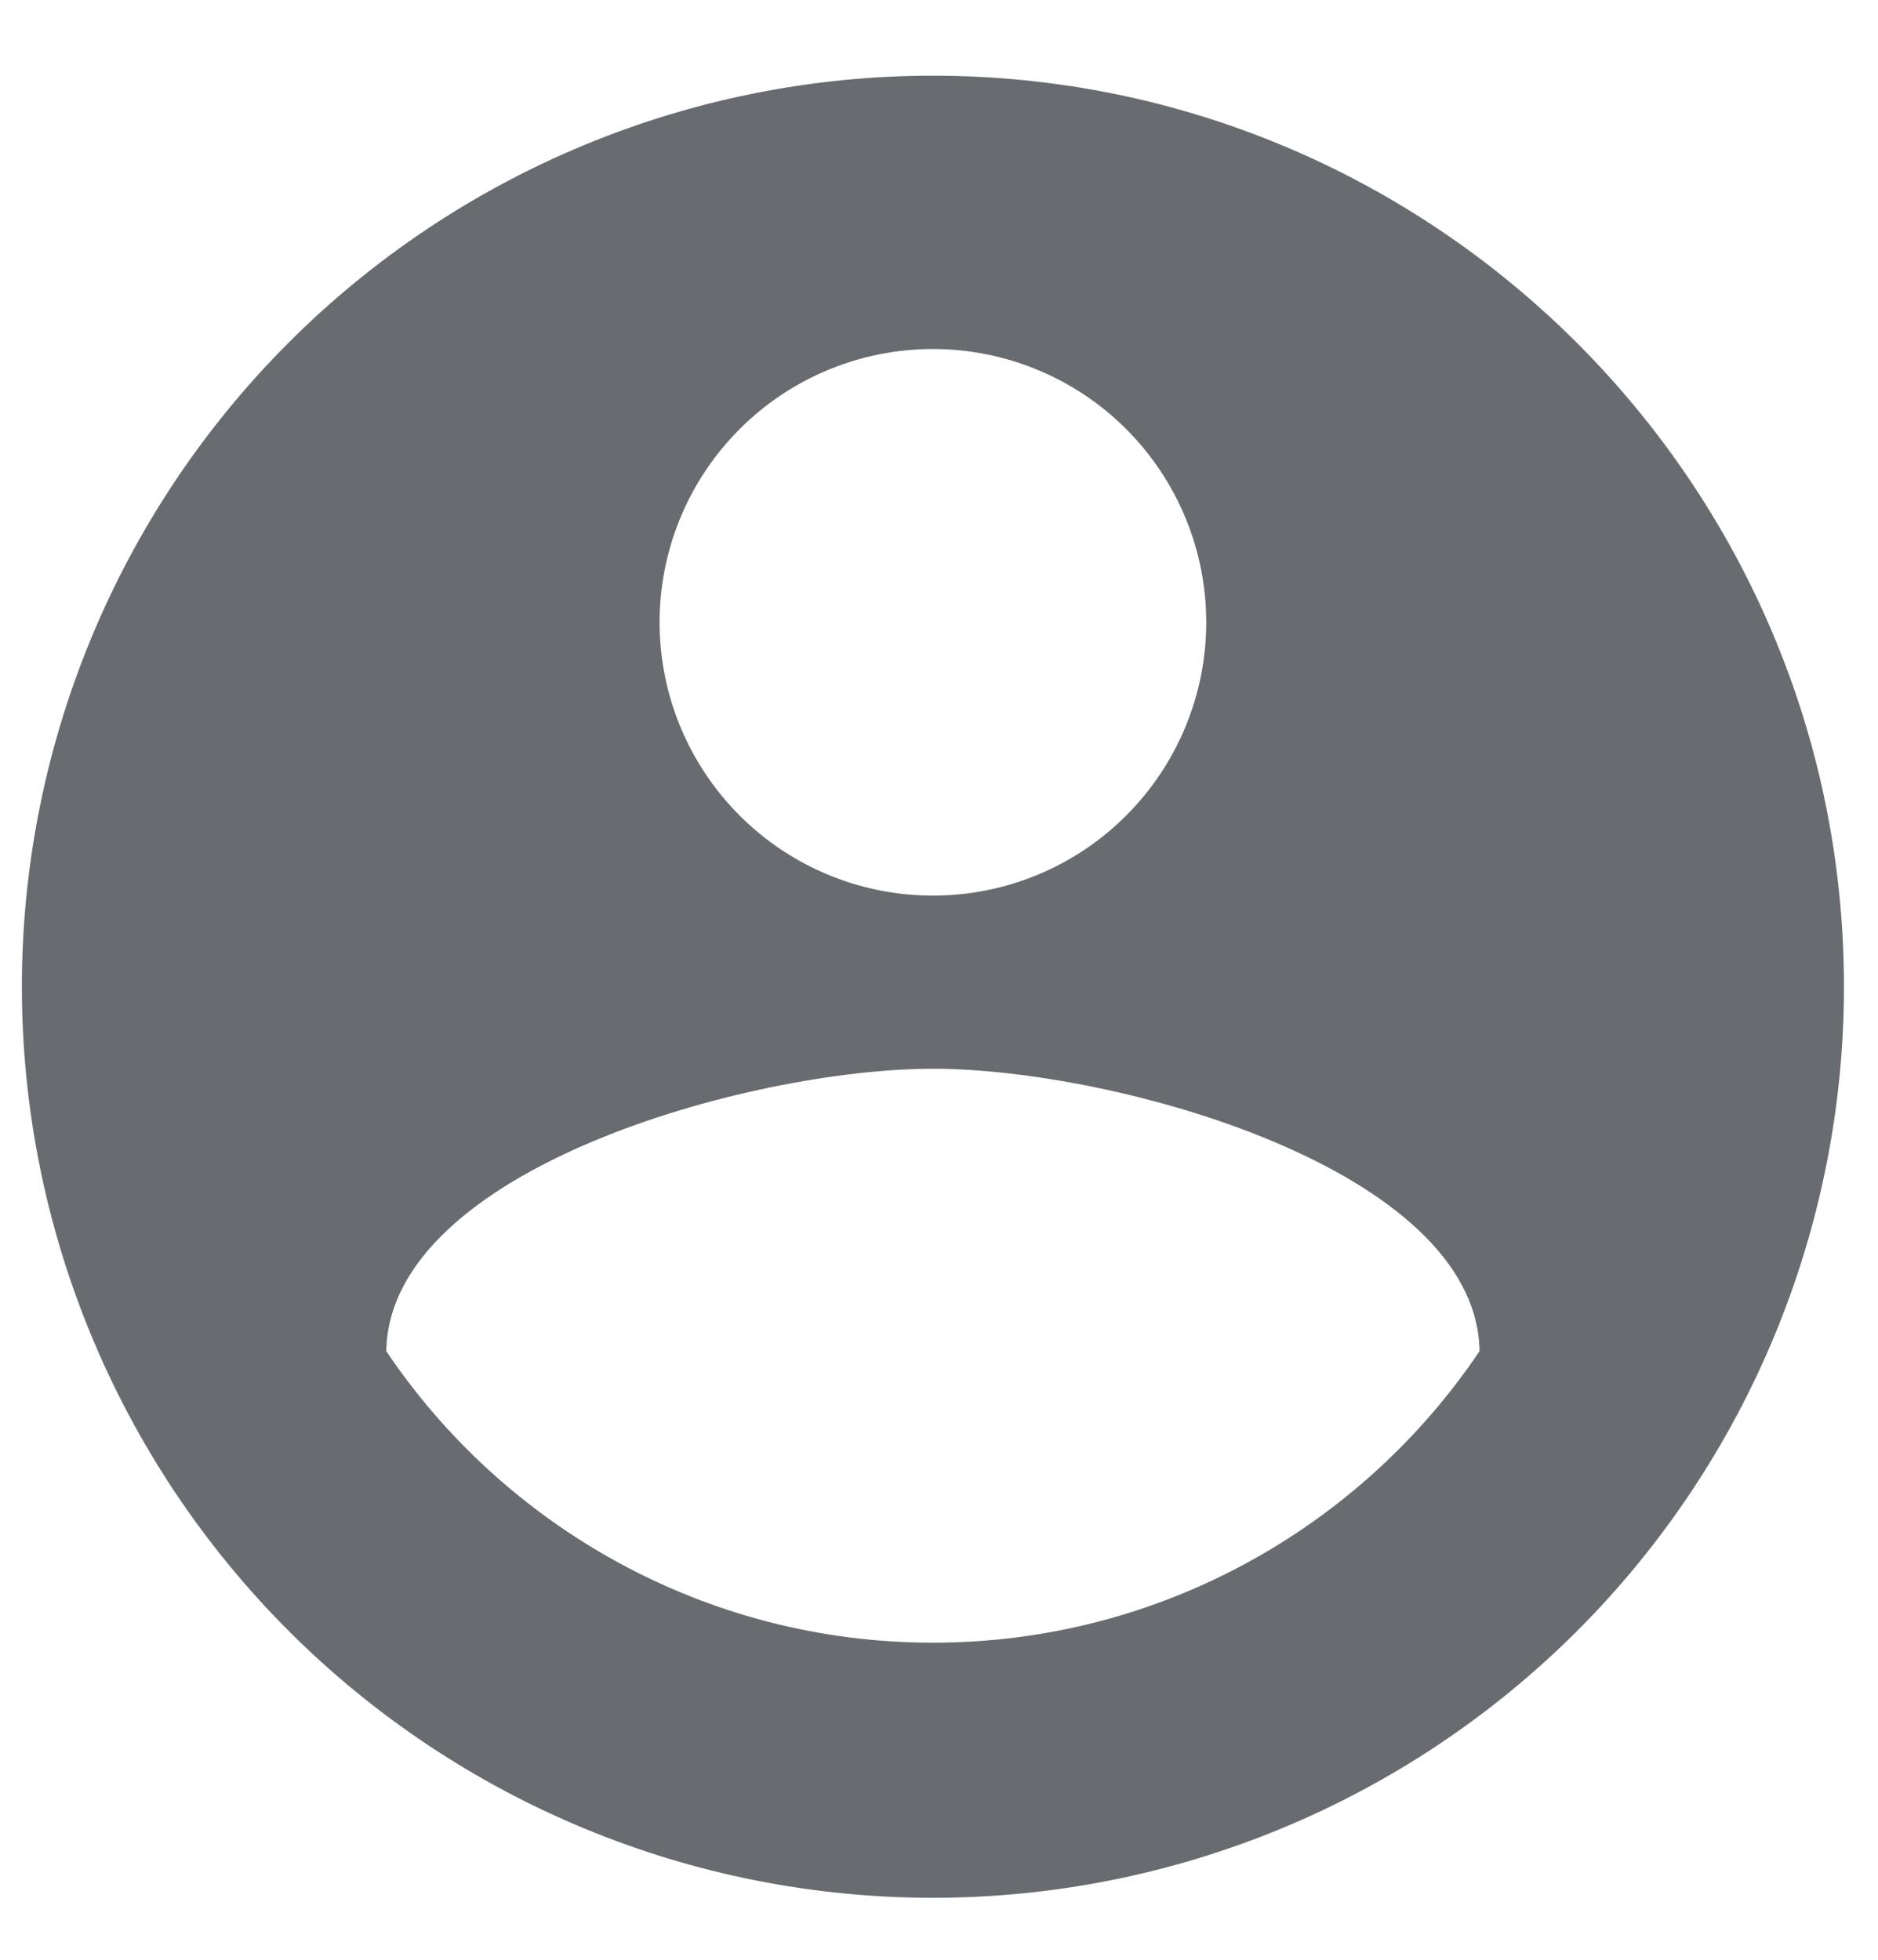 <svg width="23" height="24" viewBox="0 0 23 24" fill="none" xmlns="http://www.w3.org/2000/svg">
<path d="M11.425 20.117C8.636 20.117 6.17 18.689 4.731 16.547C4.765 14.315 9.194 13.088 11.425 13.088C13.657 13.088 18.086 14.315 18.12 16.547C16.68 18.689 14.215 20.117 11.425 20.117ZM11.425 4.274C12.313 4.274 13.165 4.627 13.792 5.254C14.42 5.882 14.773 6.733 14.773 7.621C14.773 8.509 14.42 9.36 13.792 9.988C13.165 10.616 12.313 10.968 11.425 10.968C10.538 10.968 9.686 10.616 9.059 9.988C8.431 9.36 8.078 8.509 8.078 7.621C8.078 6.733 8.431 5.882 9.059 5.254C9.686 4.627 10.538 4.274 11.425 4.274V4.274ZM11.425 0.927C9.96 0.927 8.509 1.215 7.156 1.776C5.802 2.337 4.572 3.159 3.536 4.195C1.444 6.287 0.268 9.125 0.268 12.084C0.268 15.043 1.444 17.881 3.536 19.973C4.572 21.009 5.802 21.831 7.156 22.392C8.509 22.953 9.96 23.241 11.425 23.241C14.384 23.241 17.222 22.066 19.315 19.973C21.407 17.881 22.583 15.043 22.583 12.084C22.583 5.914 17.562 0.927 11.425 0.927Z" fill="#686B6F"/>
</svg>
